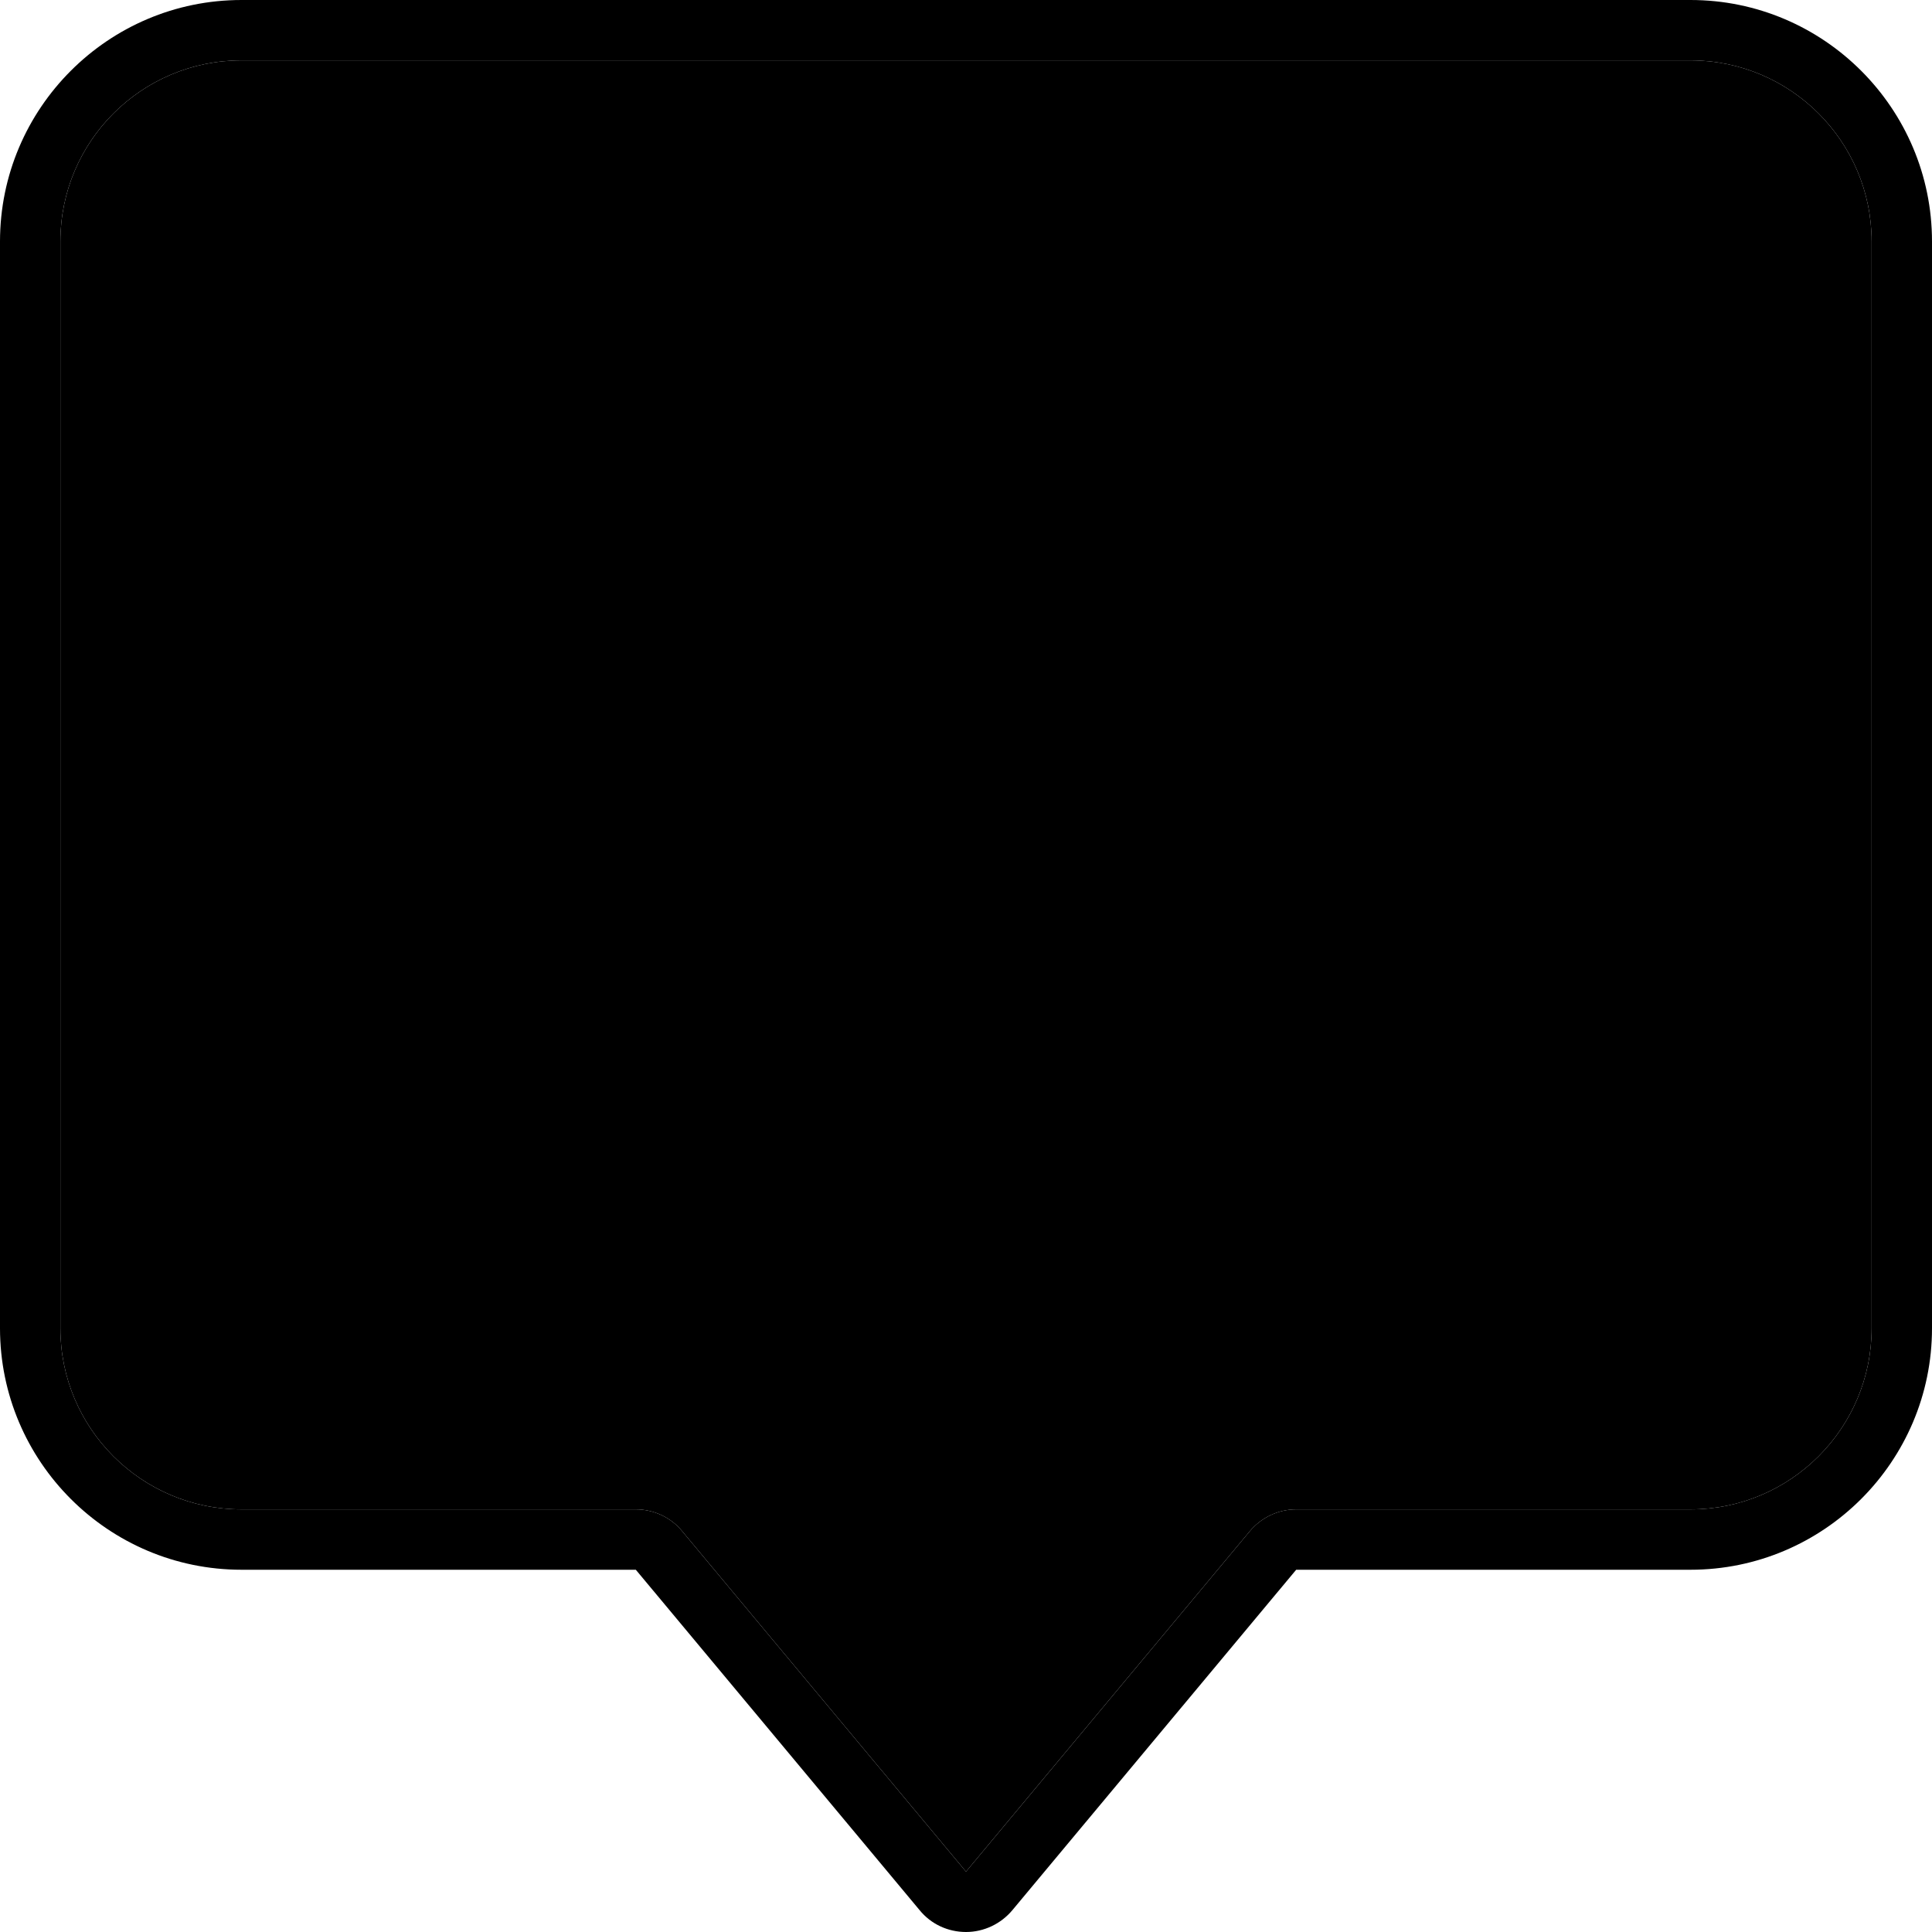 <svg xmlns="http://www.w3.org/2000/svg" viewBox="0 0 512 512"><path class="pr-icon-duotone-secondary" d="M16 64l0 288c0 26.5 21.5 48 48 48l104.5 0c4.7 0 9.3 2.1 12.3 5.8L256 496l75.2-90.2c3-3.6 7.5-5.8 12.3-5.8L448 400c26.5 0 48-21.5 48-48l0-288c0-26.5-21.5-48-48-48L64 16C37.5 16 16 37.5 16 64z"/><path class="pr-icon-duotone-primary" d="M343.5 400L448 400c26.5 0 48-21.5 48-48l0-288c0-26.5-21.5-48-48-48L64 16C37.5 16 16 37.5 16 64l0 288c0 26.5 21.5 48 48 48l104.5 0c4.7 0 9.3 2.1 12.3 5.8L256 496l75.2-90.2c3-3.6 7.5-5.8 12.3-5.8zm-175 16L64 416c-35.3 0-64-28.7-64-64L0 64C0 28.7 28.7 0 64 0L448 0c35.3 0 64 28.7 64 64l0 288c0 35.3-28.7 64-64 64l-104.5 0-75.2 90.2c-3 3.6-7.5 5.8-12.3 5.8s-9.3-2.1-12.3-5.8L168.5 416z"/></svg>